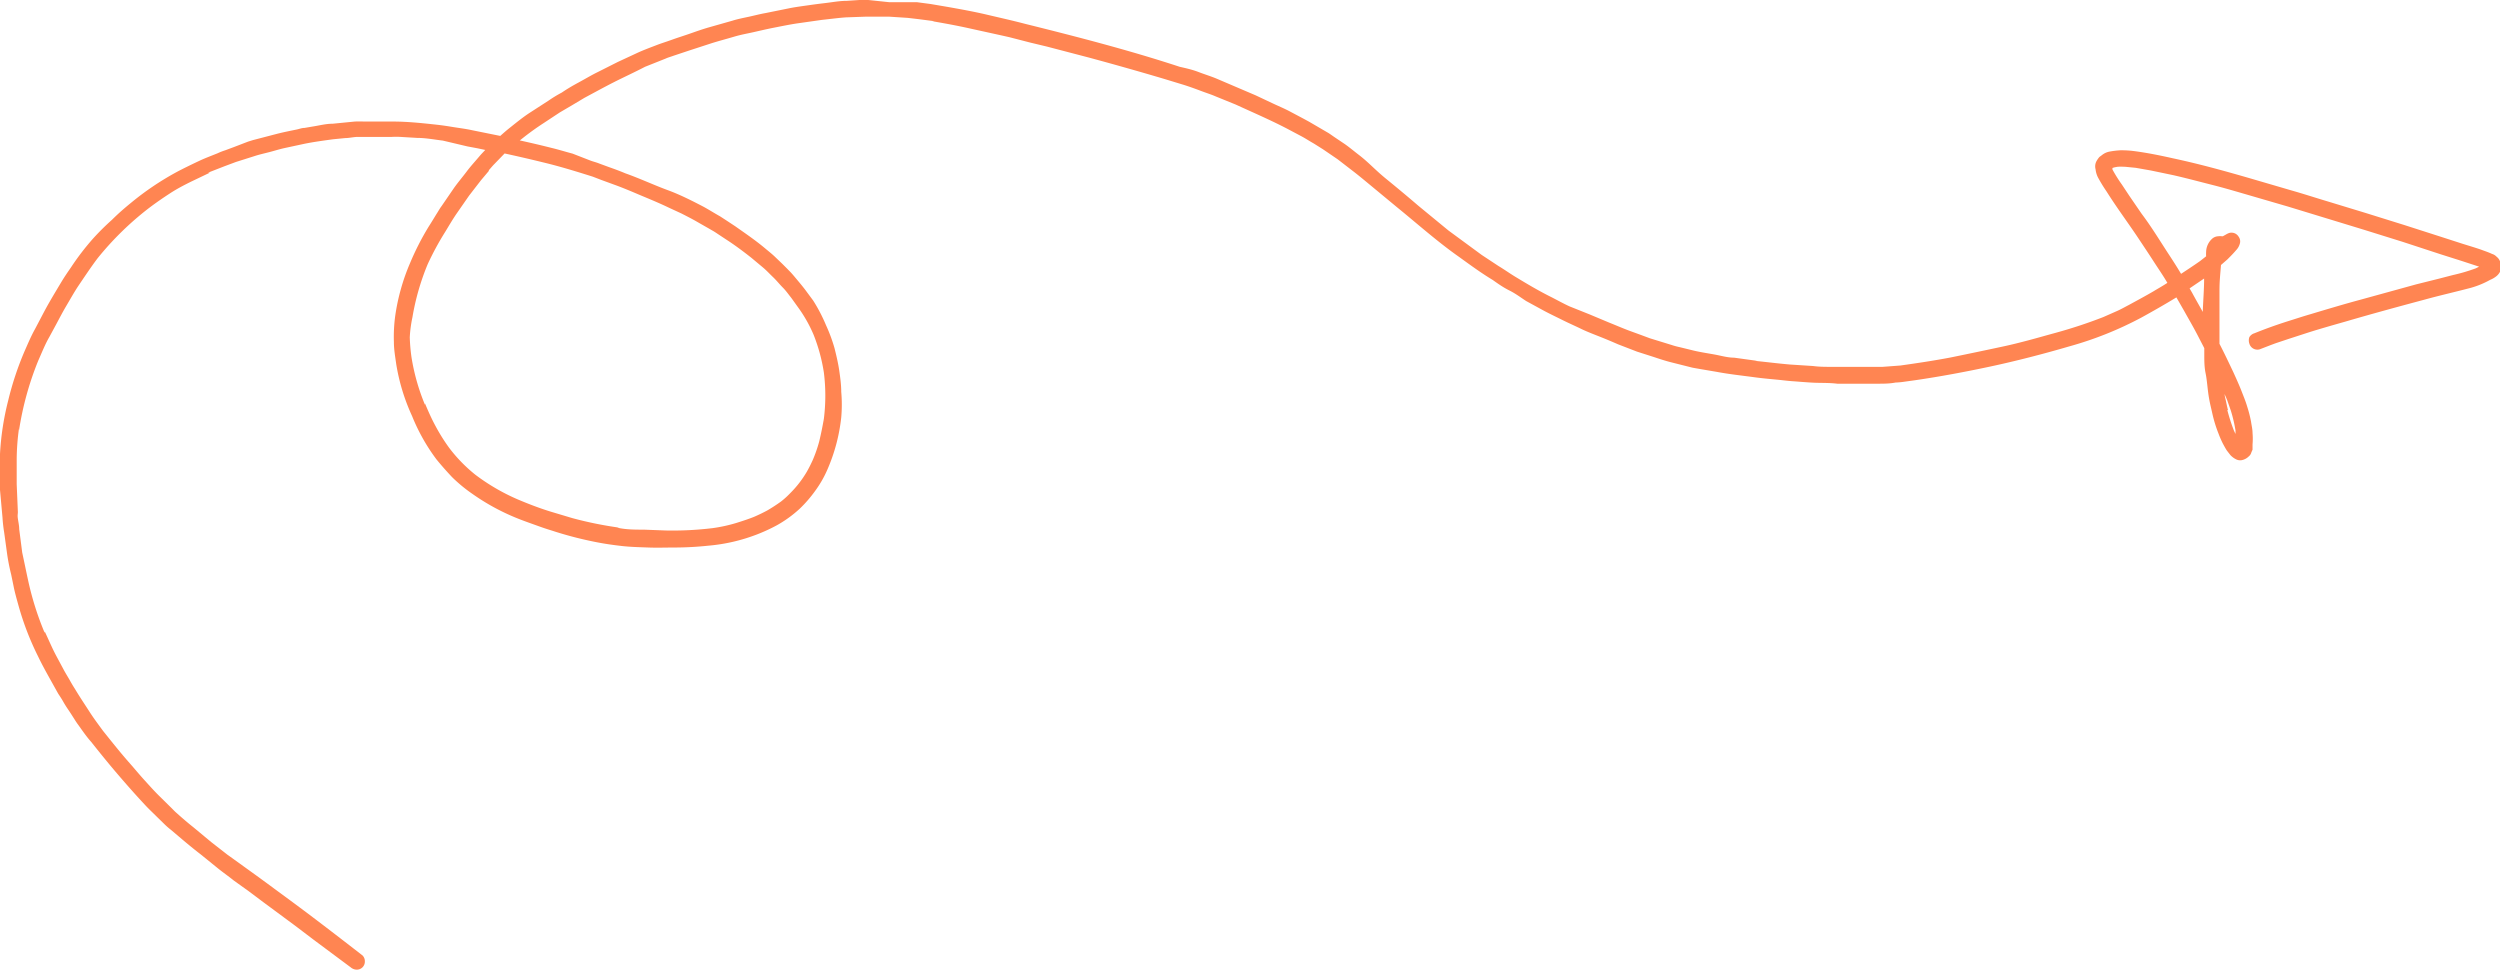 <svg xmlns="http://www.w3.org/2000/svg" viewBox="0 0 149.72 58.07"><defs><style>.cls-1{fill:#ff8552;}</style></defs><g id="Layer_2" data-name="Layer 2"><g id="Draw_Layer" data-name="Draw Layer"><path class="cls-1" d="M52,0c-.18,0-.36,0-.53,0l-.75.05c-.43,0-.85.08-1.27.13s-.65.08-1,.13-.74.1-1.11.17L45.86.78c-.34.06-.68.15-1,.22s-.69.14-1,.24l-1.41.4c-.38.11-.75.24-1.12.37s-.73.24-1.09.37-.63.21-.94.33-.8.3-1.18.48L37,3.71l-1.19.6c-.39.19-.77.42-1.16.63s-.69.39-1,.6a7.91,7.91,0,0,0-.79.48l-1.16.75c-.41.27-.8.59-1.19.9-.19.15-.37.31-.55.47L28.28,7.8c-.41-.09-.84-.14-1.26-.21s-.75-.11-1.13-.15c-.74-.08-1.47-.15-2.21-.16-.38,0-.76,0-1.14,0l-.75,0a5.15,5.15,0,0,0-.55,0l-1.32.13c-.41,0-.81.11-1.21.17l-.47.08c-.17,0-.33.07-.49.1-.39.08-.79.16-1.18.26l-1.42.37-.29.09L14,8.81,13.49,9a3.66,3.66,0,0,0-.46.18c-.37.15-.75.29-1.11.46s-.86.41-1.28.63a17.06,17.06,0,0,0-2.81,1.89c-.38.31-.76.64-1.12,1a14.93,14.93,0,0,0-1.13,1.12A15.24,15.24,0,0,0,4.26,16c-.2.29-.4.58-.58.88s-.5.83-.74,1.25-.36.66-.54,1l-.3.57c-.23.41-.42.86-.61,1.29a18.45,18.45,0,0,0-1,3A16.42,16.42,0,0,0,0,27.19c0,.71,0,1.43,0,2.15L.15,31a8.65,8.65,0,0,0,.1.89L.43,33.2a12.32,12.32,0,0,0,.24,1.21l.14.68c.08.41.2.82.31,1.22a17,17,0,0,0,1.16,3c.21.44.44.86.68,1.29s.35.63.53.95c.1.15.2.3.29.46s.19.32.3.48.25.38.37.57.16.25.25.37c.25.35.49.7.76,1,.5.63,1,1.25,1.53,1.87S8.1,47.58,8.68,48.2c.23.25.48.48.72.72l.44.43a4.36,4.36,0,0,0,.4.35c.59.5,1.17,1,1.77,1.46l1,.81c.33.27.68.51,1,.77l.88.63.88.66,1.92,1.42,1.08.82L21,57.93a.57.57,0,0,0,.35.14.48.48,0,0,0,.5-.5.48.48,0,0,0-.14-.35c-1.43-1.11-2.87-2.22-4.32-3.29L15.5,52.54l-.86-.62-1-.72.1.08-1.09-.85-1.06-.88c-.34-.27-.68-.56-1-.85-.11-.09-.21-.2-.31-.3l-.69-.68c-.33-.32-.63-.66-.94-1s-.58-.67-.87-1c-.56-.63-1.08-1.29-1.61-1.95-.27-.37-.55-.74-.8-1.13s-.6-.91-.88-1.38c-.11-.17-.21-.34-.31-.52s-.26-.43-.38-.66l-.44-.82c-.25-.47-.47-1-.68-1.44a.36.36,0,0,0,0,.09,17.87,17.87,0,0,1-1-3.17c-.12-.55-.23-1.1-.35-1.65l-.18-1.4c0-.21-.05-.42-.08-.63s0-.27,0-.4L1,29q0-.77,0-1.53a14,14,0,0,1,.14-1.83.51.51,0,0,0,0,.13,18.44,18.44,0,0,1,1.15-4.17c.21-.47.42-1,.66-1.41l.39-.72c.21-.39.41-.78.63-1.15s.47-.82.73-1.21c.38-.56.75-1.12,1.15-1.65a18.24,18.24,0,0,1,3.07-3c.41-.31.83-.6,1.26-.88s.82-.48,1.24-.69l1.15-.55-.11,0,1-.39.67-.25,1.2-.38c.26-.08.53-.14.8-.21s.59-.17.9-.24l1.16-.25c.58-.12,1.18-.2,1.77-.28l.71-.07c.23,0,.47-.06.71-.07l1.12,0h.95a5.06,5.06,0,0,1,.55,0l1,.06c.51,0,1,.1,1.52.16L28,8.77l.59.11.47.1c-.11.12-.23.24-.34.37-.26.31-.53.6-.77.92s-.53.66-.77,1l-.74,1.08c-.1.13-.18.28-.27.42s-.32.53-.49.79a16.13,16.13,0,0,0-1.12,2.19A12.31,12.31,0,0,0,24,17.34a12.17,12.17,0,0,0-.33,1.57,9.3,9.3,0,0,0-.08,1.58c0,.44.08.89.14,1.32a12,12,0,0,0,.95,3.11,11.48,11.48,0,0,0,1.45,2.58c.3.37.61.72.94,1.07a9,9,0,0,0,1.21,1A13.17,13.17,0,0,0,30.88,31c.46.19.93.35,1.4.52s.7.23,1,.33a22.35,22.35,0,0,0,2.44.62c.51.1,1,.17,1.53.23s1.06.07,1.59.09,1,0,1.58,0a19.68,19.68,0,0,0,2-.11A10.6,10.6,0,0,0,45.35,32a10.3,10.3,0,0,0,1.17-.54,7.14,7.14,0,0,0,1.38-1,7.62,7.62,0,0,0,.91-1.05,6.54,6.54,0,0,0,.75-1.31A10.64,10.64,0,0,0,50.38,25a8.81,8.81,0,0,0,0-1.54c0-.42-.06-.85-.12-1.27s-.17-.89-.28-1.33a9.5,9.5,0,0,0-.51-1.38A9.83,9.83,0,0,0,48.7,18l-.37-.5c-.23-.32-.49-.62-.74-.92s-.28-.31-.42-.46l-.32-.32-.47-.45c-.17-.16-.36-.31-.54-.46-.58-.49-1.2-.91-1.81-1.34l-.5-.33-.4-.26c-.34-.19-.67-.4-1-.58-.71-.37-1.42-.73-2.16-1s-1.67-.7-2.52-1c-.33-.14-.66-.26-1-.38l-.57-.21c-.17-.07-.35-.11-.51-.17L34.29,9.2c-.42-.11-.83-.24-1.25-.34-.63-.16-1.27-.31-1.91-.45l.24-.19c.37-.29.76-.57,1.16-.83l1-.66.7-.41L35,5.86c.58-.31,1.16-.63,1.75-.93S38,4.33,38.63,4l1.23-.49c.15-.07.31-.11.47-.17l.93-.31,1.26-.41c.46-.15.93-.27,1.4-.41s.79-.19,1.19-.28.82-.19,1.23-.27.94-.19,1.41-.26l1.48-.21c.48-.05,1-.12,1.44-.15L51.79,1h.67c.27,0,.55,0,.82,0l1.08.07.68.08.92.12h-.13c.76.13,1.52.27,2.28.44s1.56.34,2.35.52l1.24.32,1,.24,2.56.67c1.51.41,3,.83,4.51,1.28l1.05.32c.36.11.72.24,1.09.38s.61.21.91.34L74,6.26c1,.46,2.07.92,3.07,1.44l.83.44c.27.14.52.31.79.46l.54.34.88.6.92.71c.3.23.59.47.88.71l1.74,1.44c1.23,1,2.45,2.09,3.75,3,.65.47,1.29.94,2,1.37.31.22.62.44,1,.63s.69.43,1,.63l1.1.6c.36.19.72.36,1.08.54s.75.35,1.12.53.8.34,1.2.5.68.28,1,.42l1.14.44,1,.32c.36.12.72.24,1.09.33l1.23.31.45.08,1,.17c.74.14,1.49.22,2.24.32.43.06.86.1,1.29.14s.7.08,1,.1.86.07,1.29.09.93,0,1.4.06c.8,0,1.6,0,2.41,0,.36,0,.72,0,1.08-.07a4.53,4.53,0,0,0,.53-.05l.65-.09c1.51-.22,3-.5,4.5-.82s3.17-.75,4.74-1.21a21.1,21.1,0,0,0,4.3-1.72c.71-.39,1.41-.79,2.1-1.21l.47.82c.25.45.52.91.76,1.37l.44.85,0,.36c0,.39,0,.77.08,1.15s.11.89.18,1.34.15.73.23,1.1a7.79,7.79,0,0,0,.36,1.16,6,6,0,0,0,.25.58c.08.15.16.3.25.44l.21.27a1.15,1.15,0,0,0,.33.25.53.53,0,0,0,.39.05.81.81,0,0,0,.32-.16l.09-.08a.45.45,0,0,0,.13-.22l.07-.16c0-.1,0-.21,0-.31a4,4,0,0,0,0-.69c0-.23-.06-.46-.09-.68a7.43,7.43,0,0,0-.23-.9c-.09-.31-.22-.62-.34-.93s-.32-.76-.49-1.13c-.27-.57-.54-1.14-.83-1.7,0-.43,0-.87,0-1.3,0-.62,0-1.25,0-1.87s.05-1,.09-1.55l.38-.33c.18-.18.36-.36.52-.55a.9.9,0,0,0,.23-.4.47.47,0,0,0-.07-.41.52.52,0,0,0-.18-.18.51.51,0,0,0-.38-.05,1,1,0,0,0-.21.1l-.18.1-.05,0h0a.89.89,0,0,0-.23,0,.59.59,0,0,0-.34.13,1.1,1.1,0,0,0-.38.82,2.13,2.13,0,0,0,0,.25l-.37.29c-.37.26-.75.51-1.13.76-.25-.42-.52-.84-.79-1.25-.52-.8-1-1.59-1.58-2.36l-.74-1.08-.43-.65a8.64,8.64,0,0,1-.57-.91l0-.09a1.28,1.28,0,0,1,.34-.07l-.13,0a5.43,5.43,0,0,1,.57,0l.61.06.91.16,1.34.28c.79.18,1.57.39,2.36.59s1.48.41,2.21.62l2.3.67,4.52,1.38,2.34.73,2.29.75,1.23.39.52.17.55.18-.2.1a10.61,10.61,0,0,1-1.36.4l-.85.22-1.36.34-3.34.92c-1,.27-2,.57-3,.87-.45.13-.9.28-1.35.42-.69.22-1.36.46-2,.72a.53.53,0,0,0-.3.23.59.59,0,0,0,0,.39.5.5,0,0,0,.62.34c.34-.13.69-.27,1-.38l.72-.24,1.2-.39c.73-.23,1.47-.44,2.21-.65,1.57-.46,3.15-.89,4.72-1.31.94-.26,1.88-.47,2.82-.72a5.29,5.29,0,0,0,1.13-.47,1.47,1.47,0,0,0,.4-.24.86.86,0,0,0,.23-.33.91.91,0,0,0,0-.4.68.68,0,0,0-.17-.35l-.1-.09a.58.58,0,0,0-.24-.14c-.21-.1-.43-.17-.64-.25-.37-.13-.75-.24-1.13-.36l-1.3-.42L144,13.48l-2.34-.73-2.2-.67c-.74-.22-1.47-.46-2.21-.67l-2.53-.74c-1.52-.44-3-.85-4.59-1.19-.8-.18-1.59-.34-2.39-.44A6.06,6.06,0,0,0,127,9a4.91,4.91,0,0,0-.67.08,1,1,0,0,0-.45.21l-.15.11a1.51,1.51,0,0,0-.18.26.66.66,0,0,0-.05.48,1.39,1.39,0,0,0,.14.48,9.19,9.19,0,0,0,.52.85c.63,1,1.3,1.89,1.93,2.84.3.45.6.9.89,1.35s.57.85.82,1.28c-.27.18-.56.34-.84.51-.48.28-1,.56-1.46.81-.25.13-.51.28-.77.39l-.77.34c-.44.17-.88.33-1.33.48s-1,.32-1.55.47-1.07.3-1.6.44-1,.26-1.52.37q-1.58.34-3.15.66c-1,.19-2,.34-3,.48l-1.07.08c-.35,0-.7,0-1.06,0-.67,0-1.35,0-2,0-.37,0-.73,0-1.1-.05l-1.39-.09c-.7-.06-1.4-.15-2.1-.22l.14,0-1.38-.19c-.38,0-.75-.11-1.12-.18s-.86-.14-1.28-.24l-.86-.21a4.27,4.27,0,0,1-.48-.13l-1.3-.4-.51-.19-.74-.27c-.4-.15-.79-.32-1.19-.48l-1.17-.49L94,18.35c-.37-.17-.73-.37-1.08-.55-.75-.37-1.47-.8-2.18-1.23-.33-.2-.65-.43-1-.64l-1-.66-2-1.47-1.8-1.48c-.64-.55-1.29-1.09-1.94-1.62S82,9.76,81.41,9.3c-.29-.22-.57-.46-.87-.67l-.61-.41c-.15-.1-.29-.21-.45-.3L78.4,7.29l-.35-.19-.81-.43c-.32-.17-.66-.31-1-.47L75.2,5.71l-2.34-1c-.36-.15-.73-.26-1.09-.4S71,4.08,70.65,4C67.6,3,64.5,2.2,61.4,1.43c-.76-.2-1.53-.37-2.29-.55S57.52.55,56.73.41l-1-.17L54.9.13l-.45,0-.77,0-.44,0ZM38.61,4l-.07,0,.07,0Zm-9.35,6.21c.12-.13.23-.27.35-.39l.61-.63h0c.78.17,1.56.35,2.33.54,1,.24,2,.55,2.95.85l.52.2.93.34c.48.18.95.38,1.42.58h0c.55.23,1.11.46,1.65.72l.8.37c.31.16.63.32.94.5s.6.34.89.51c.13.07.26.16.38.24l.5.33c.51.33,1,.7,1.47,1.07l.67.56c.22.18.42.4.63.6s.38.42.58.62.34.41.51.62l.43.6a8.31,8.31,0,0,1,.91,1.62,10.41,10.41,0,0,1,.61,2.25,11.16,11.16,0,0,1,0,2.77h0c-.08.46-.17.91-.28,1.36a8.22,8.22,0,0,1-.39,1.12c-.11.24-.22.46-.35.69a6.31,6.31,0,0,1-1,1.29,5.07,5.07,0,0,1-.54.49,9.87,9.87,0,0,1-.83.54c-.24.13-.49.25-.74.36s-.76.28-1.15.4a9.29,9.29,0,0,1-1.39.3,19.91,19.91,0,0,1-2.79.14l-1.31-.05c-.54,0-1.08,0-1.61-.12l.13,0a22.56,22.56,0,0,1-2.81-.57l-1.27-.38c-.69-.21-1.36-.47-2-.74h0a12.28,12.28,0,0,1-2.53-1.47,9,9,0,0,1-1.58-1.62,11.06,11.06,0,0,1-.82-1.31c-.24-.44-.44-.9-.63-1.35l0,.08a12.52,12.52,0,0,1-.81-2.87,11.11,11.11,0,0,1-.1-1.16A7.62,7.62,0,0,1,24.7,19a14.55,14.55,0,0,1,.91-3.17l0,.06,0-.06,0-.06,0,.06a17.24,17.24,0,0,1,1.05-1.94c.22-.36.44-.74.68-1.09l.75-1.08.34-.44.38-.49,0,0,.48-.57Zm57.55,3.5,0,.05,0-.05ZM45,15.47l.09.07L45,15.47ZM148.32,16l0,0,0,0ZM132,16.68c0,.67-.06,1.34-.08,2-.21-.38-.43-.76-.64-1.15l-.15-.26.87-.59ZM47.4,17.89l0,0,0,0Zm47.68.95,0,0,0,0Zm38.35,5.72c-.05-.19-.09-.38-.13-.58a3.55,3.55,0,0,1-.09-.47l0,.06c.06.14.13.28.18.42l.21.6a8.35,8.35,0,0,1,.28,1.2c0,.07,0,.14,0,.2l-.09-.19a11.18,11.18,0,0,1-.4-1.24Zm-84.07.61v.06a.13.13,0,0,1,0-.06Zm84.53.55v.07a.17.17,0,0,1,0-.07Zm0,.81v.07h0s0,0,0-.07Zm-85.24,1.1,0,.07,0-.07Zm-.87,1.44,0,0,0,0Zm-2.5,1.86,0,0,0,0Zm-2.64.73h0ZM6.15,43.73l0,0,0,0ZM25.61,15.82Z"/></g></g></svg>